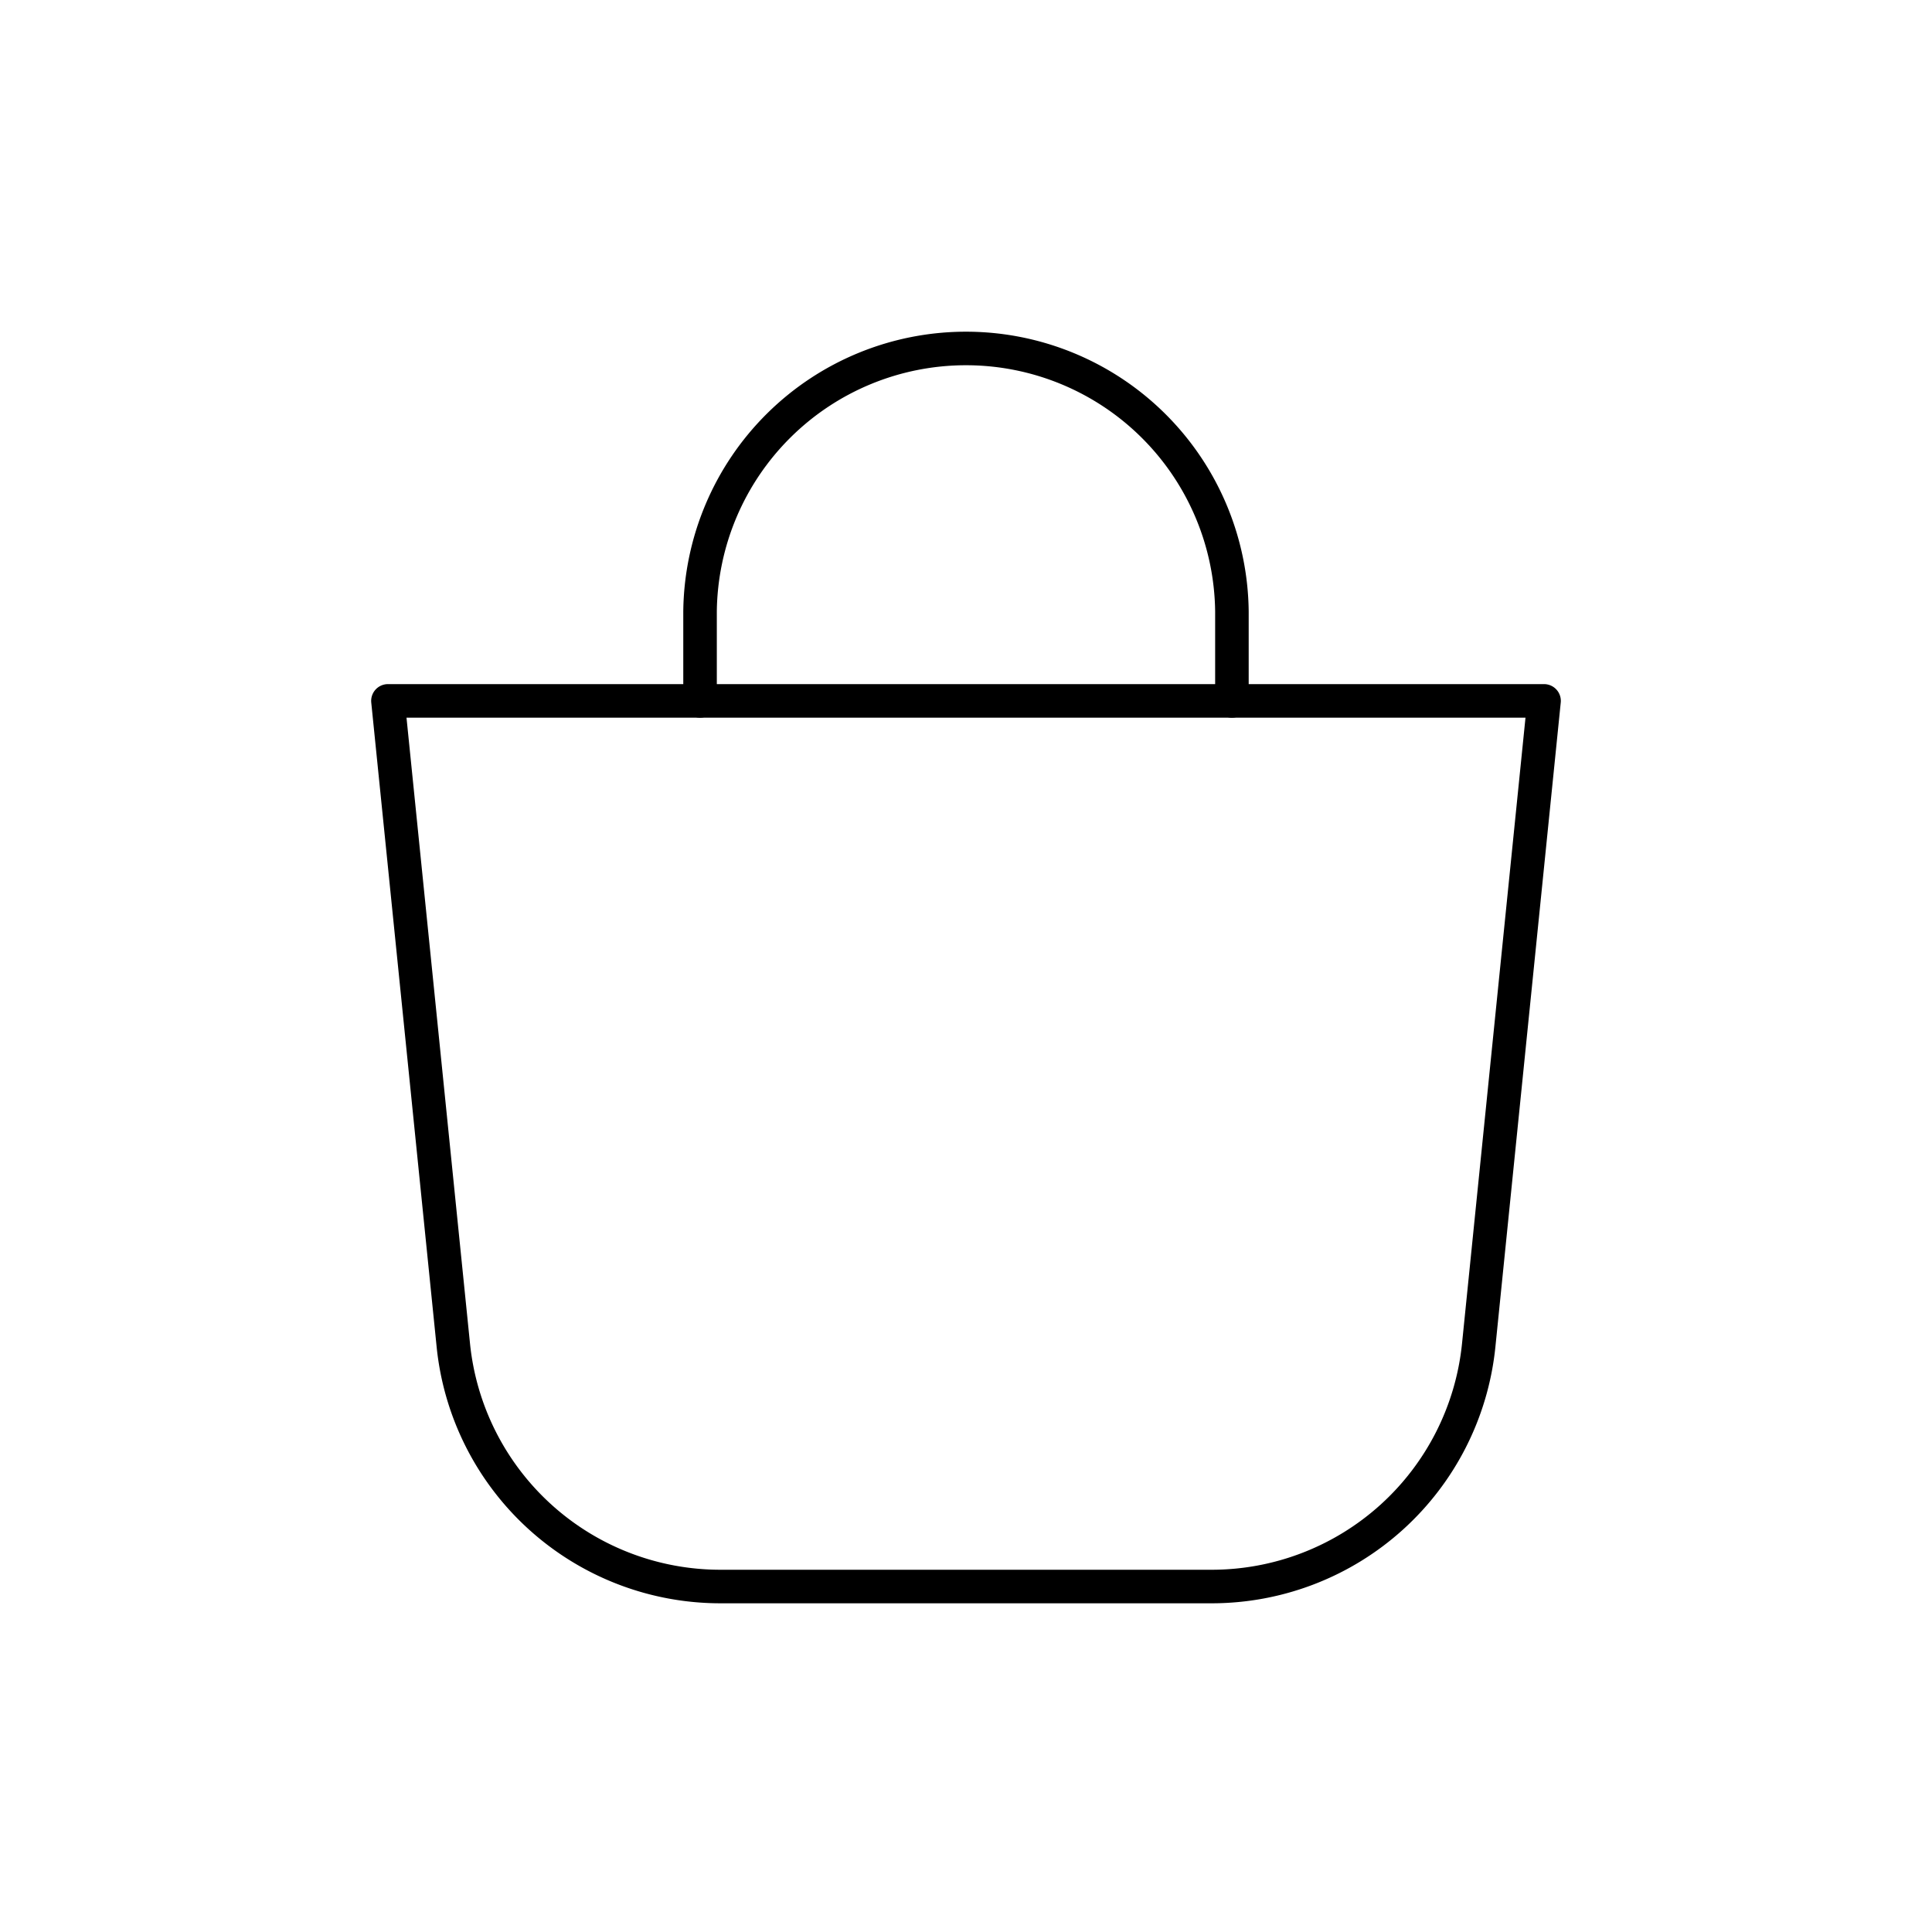 <!DOCTYPE svg PUBLIC "-//W3C//DTD SVG 1.1//EN" "http://www.w3.org/Graphics/SVG/1.1/DTD/svg11.dtd">
<!-- Uploaded to: SVG Repo, www.svgrepo.com, Transformed by: SVG Repo Mixer Tools -->
<svg width="64px" height="64px" viewBox="-4.8 -4.8 57.60 57.60" xmlns="http://www.w3.org/2000/svg" fill="#000000" transform="rotate(0)">
<g id="SVGRepo_bgCarrier" stroke-width="0"/>
<g id="SVGRepo_tracerCarrier" stroke-linecap="round" stroke-linejoin="round"/>
<g id="SVGRepo_iconCarrier">
<defs>
<style>.a{fill:none;stroke:#000000;stroke-linecap:round;stroke-linejoin:round;}</style>
</defs>
<path class="a" d="M6.766,16.096,8.715,35.304A8.003,8.003,0,0,0,16.677,42.5H31.323a8.003,8.003,0,0,0,7.963-7.196l1.948-19.208Z"/>
<path class="a" d="M16.071,16.096V13.429a7.929,7.929,0,0,1,15.857,0v2.668"/>
</g>
</svg>